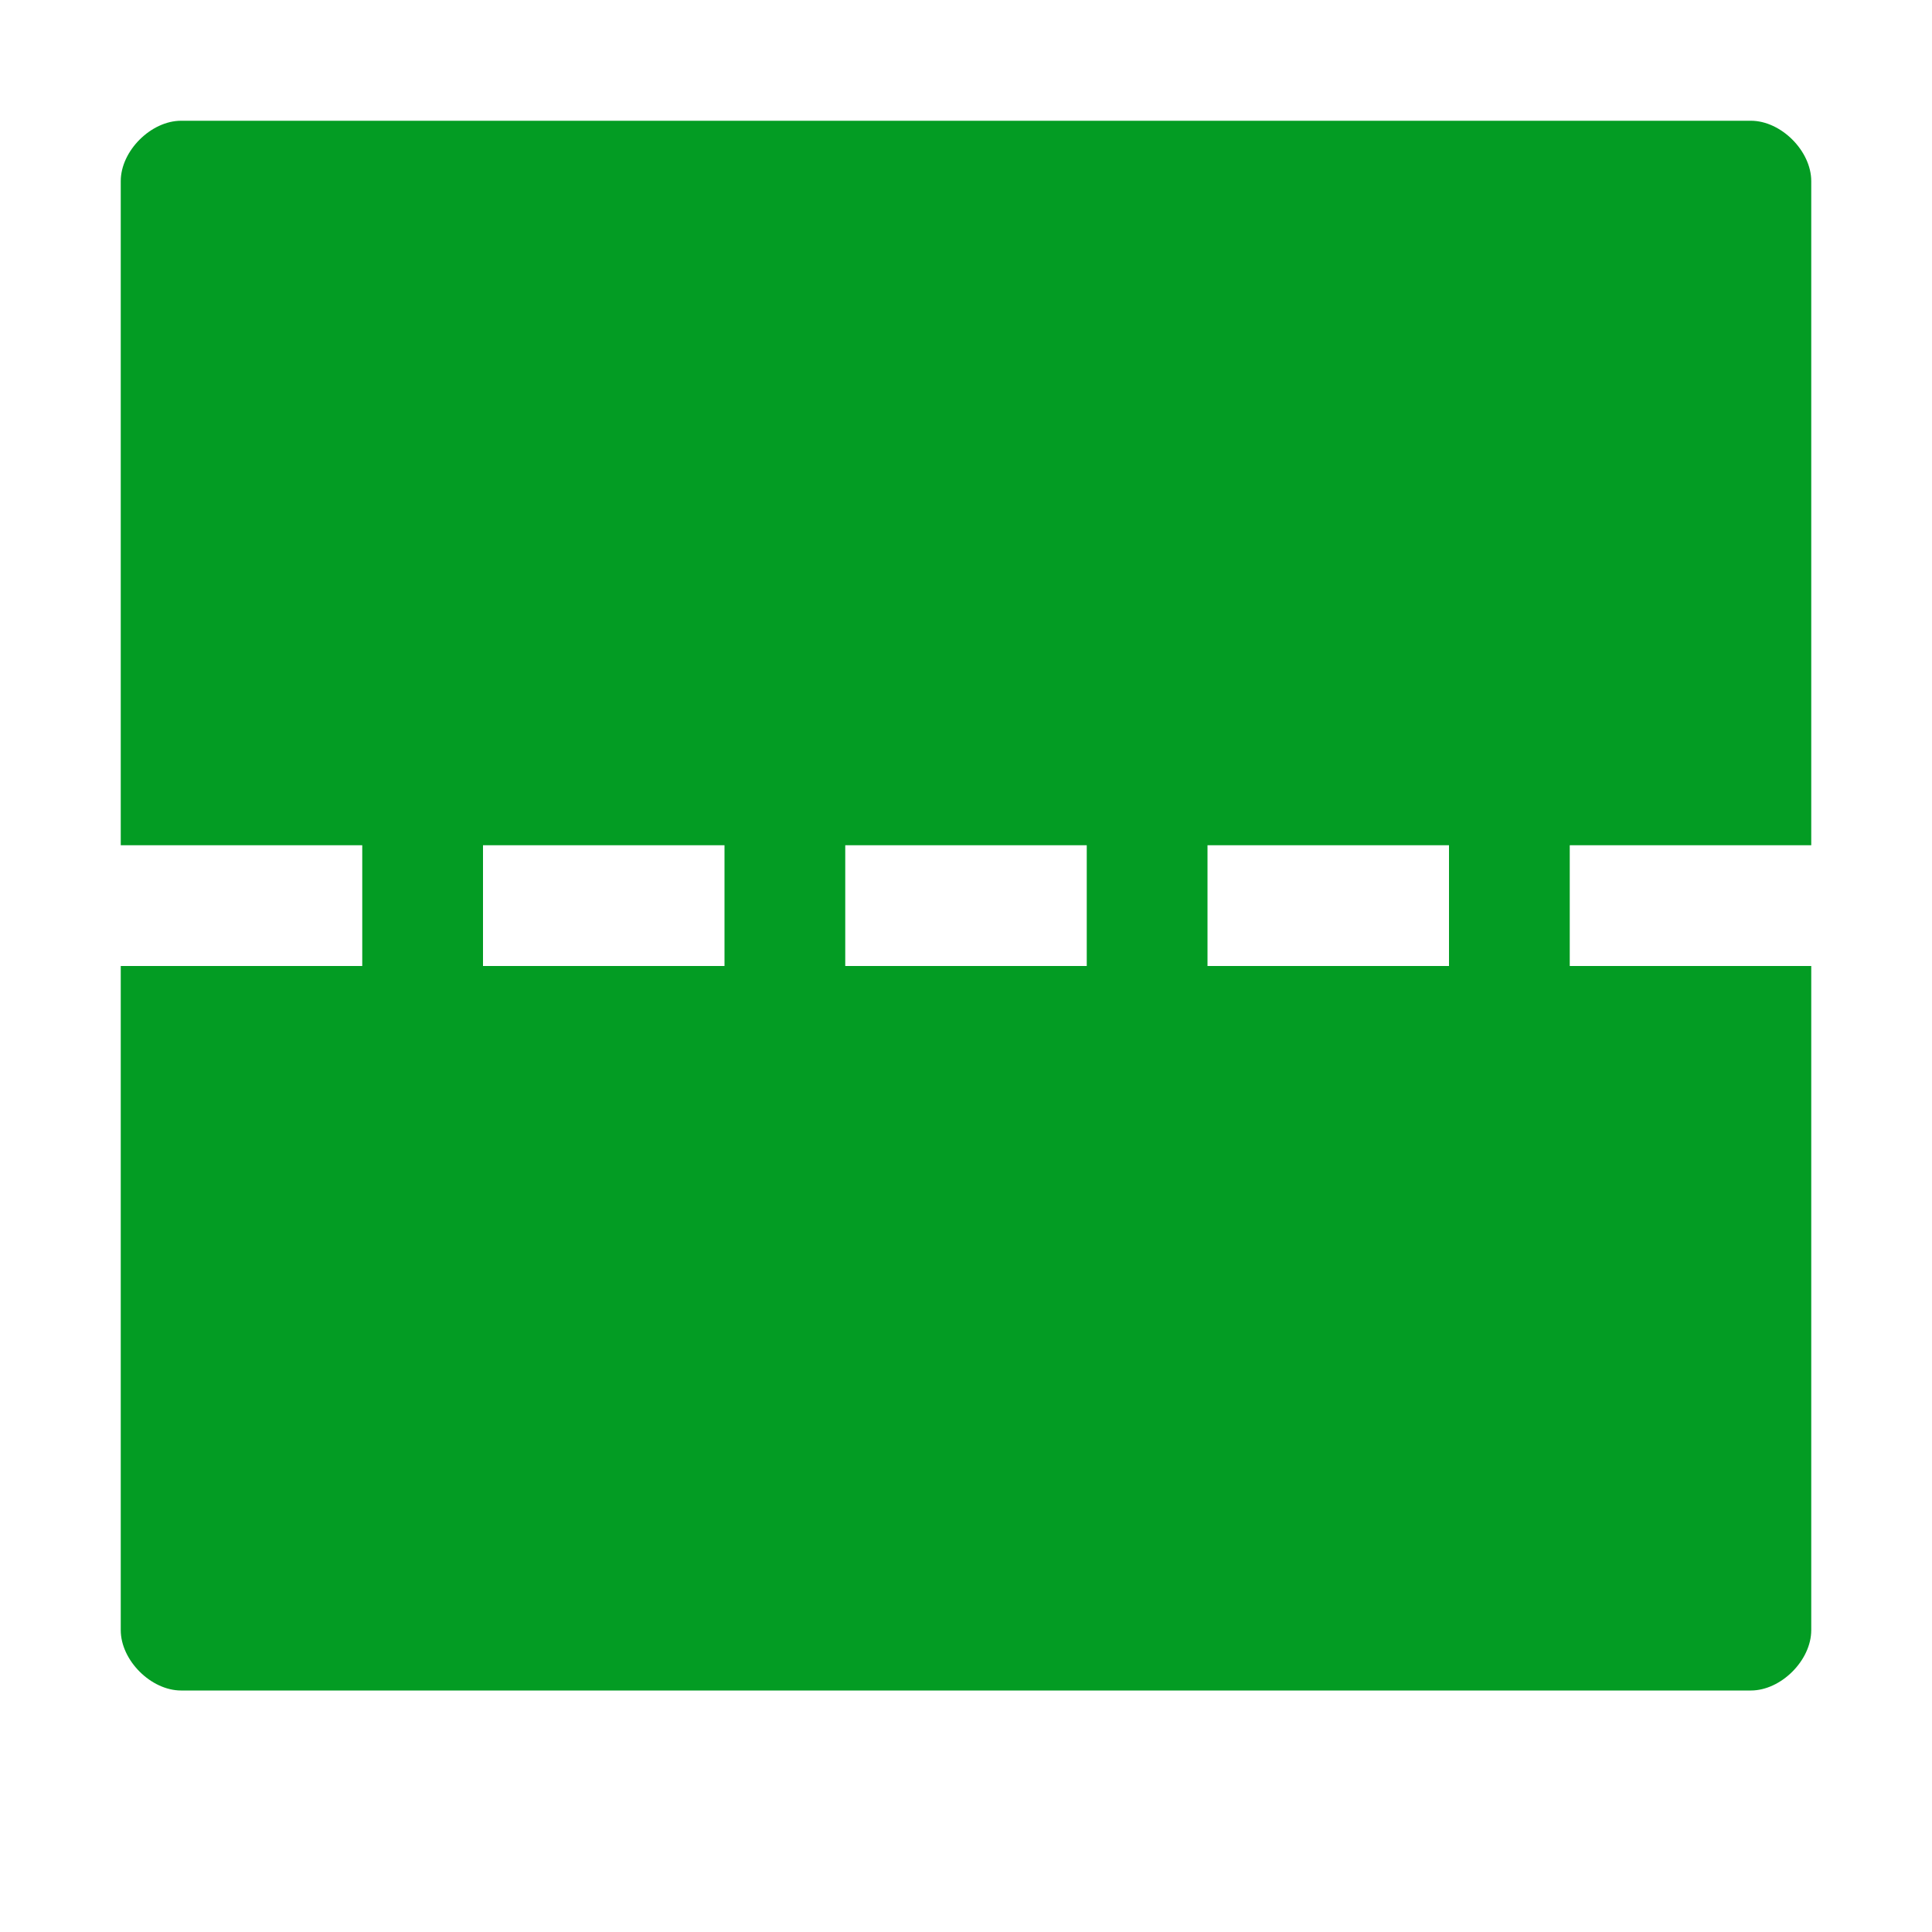 <?xml version="1.0" encoding="utf-8"?>
<!-- Generator: Adobe Illustrator 21.1.0, SVG Export Plug-In . SVG Version: 6.00 Build 0)  -->
<svg version="1.1" id="Layer_1" xmlns="http://www.w3.org/2000/svg" xmlns:xlink="http://www.w3.org/1999/xlink" x="0px" y="0px"
	 viewBox="0 0 32 32" style="enable-background:new 0 0 32 32;" xml:space="preserve">
<style type="text/css">
	.Red{fill:#D11C1C;}
	.Black{fill:#727272;}
	.Blue{fill:#1177D7;}
	.Green{fill:#039C23;}
	.Yellow{fill:#FFB115;}
	.White{fill:#FFFFFF;}
	.st0{opacity:0.5;}
	.st1{opacity:0.75;}
</style>
<g id="SplitAppointment">
	<path class="Green" d="M30,14V3c0-0.5-0.5-1-1-1H3C2.5,2,2,2.5,2,3v11h4v2H2v11c0,0.5,0.5,1,1,1h26c0.5,0,1-0.5,1-1V16h-4v-2H30z
		 M12,16H8v-2h4V16z M18,16h-4v-2h4V16z M24,16h-4v-2h4V16z"/>
</g>
</svg>
